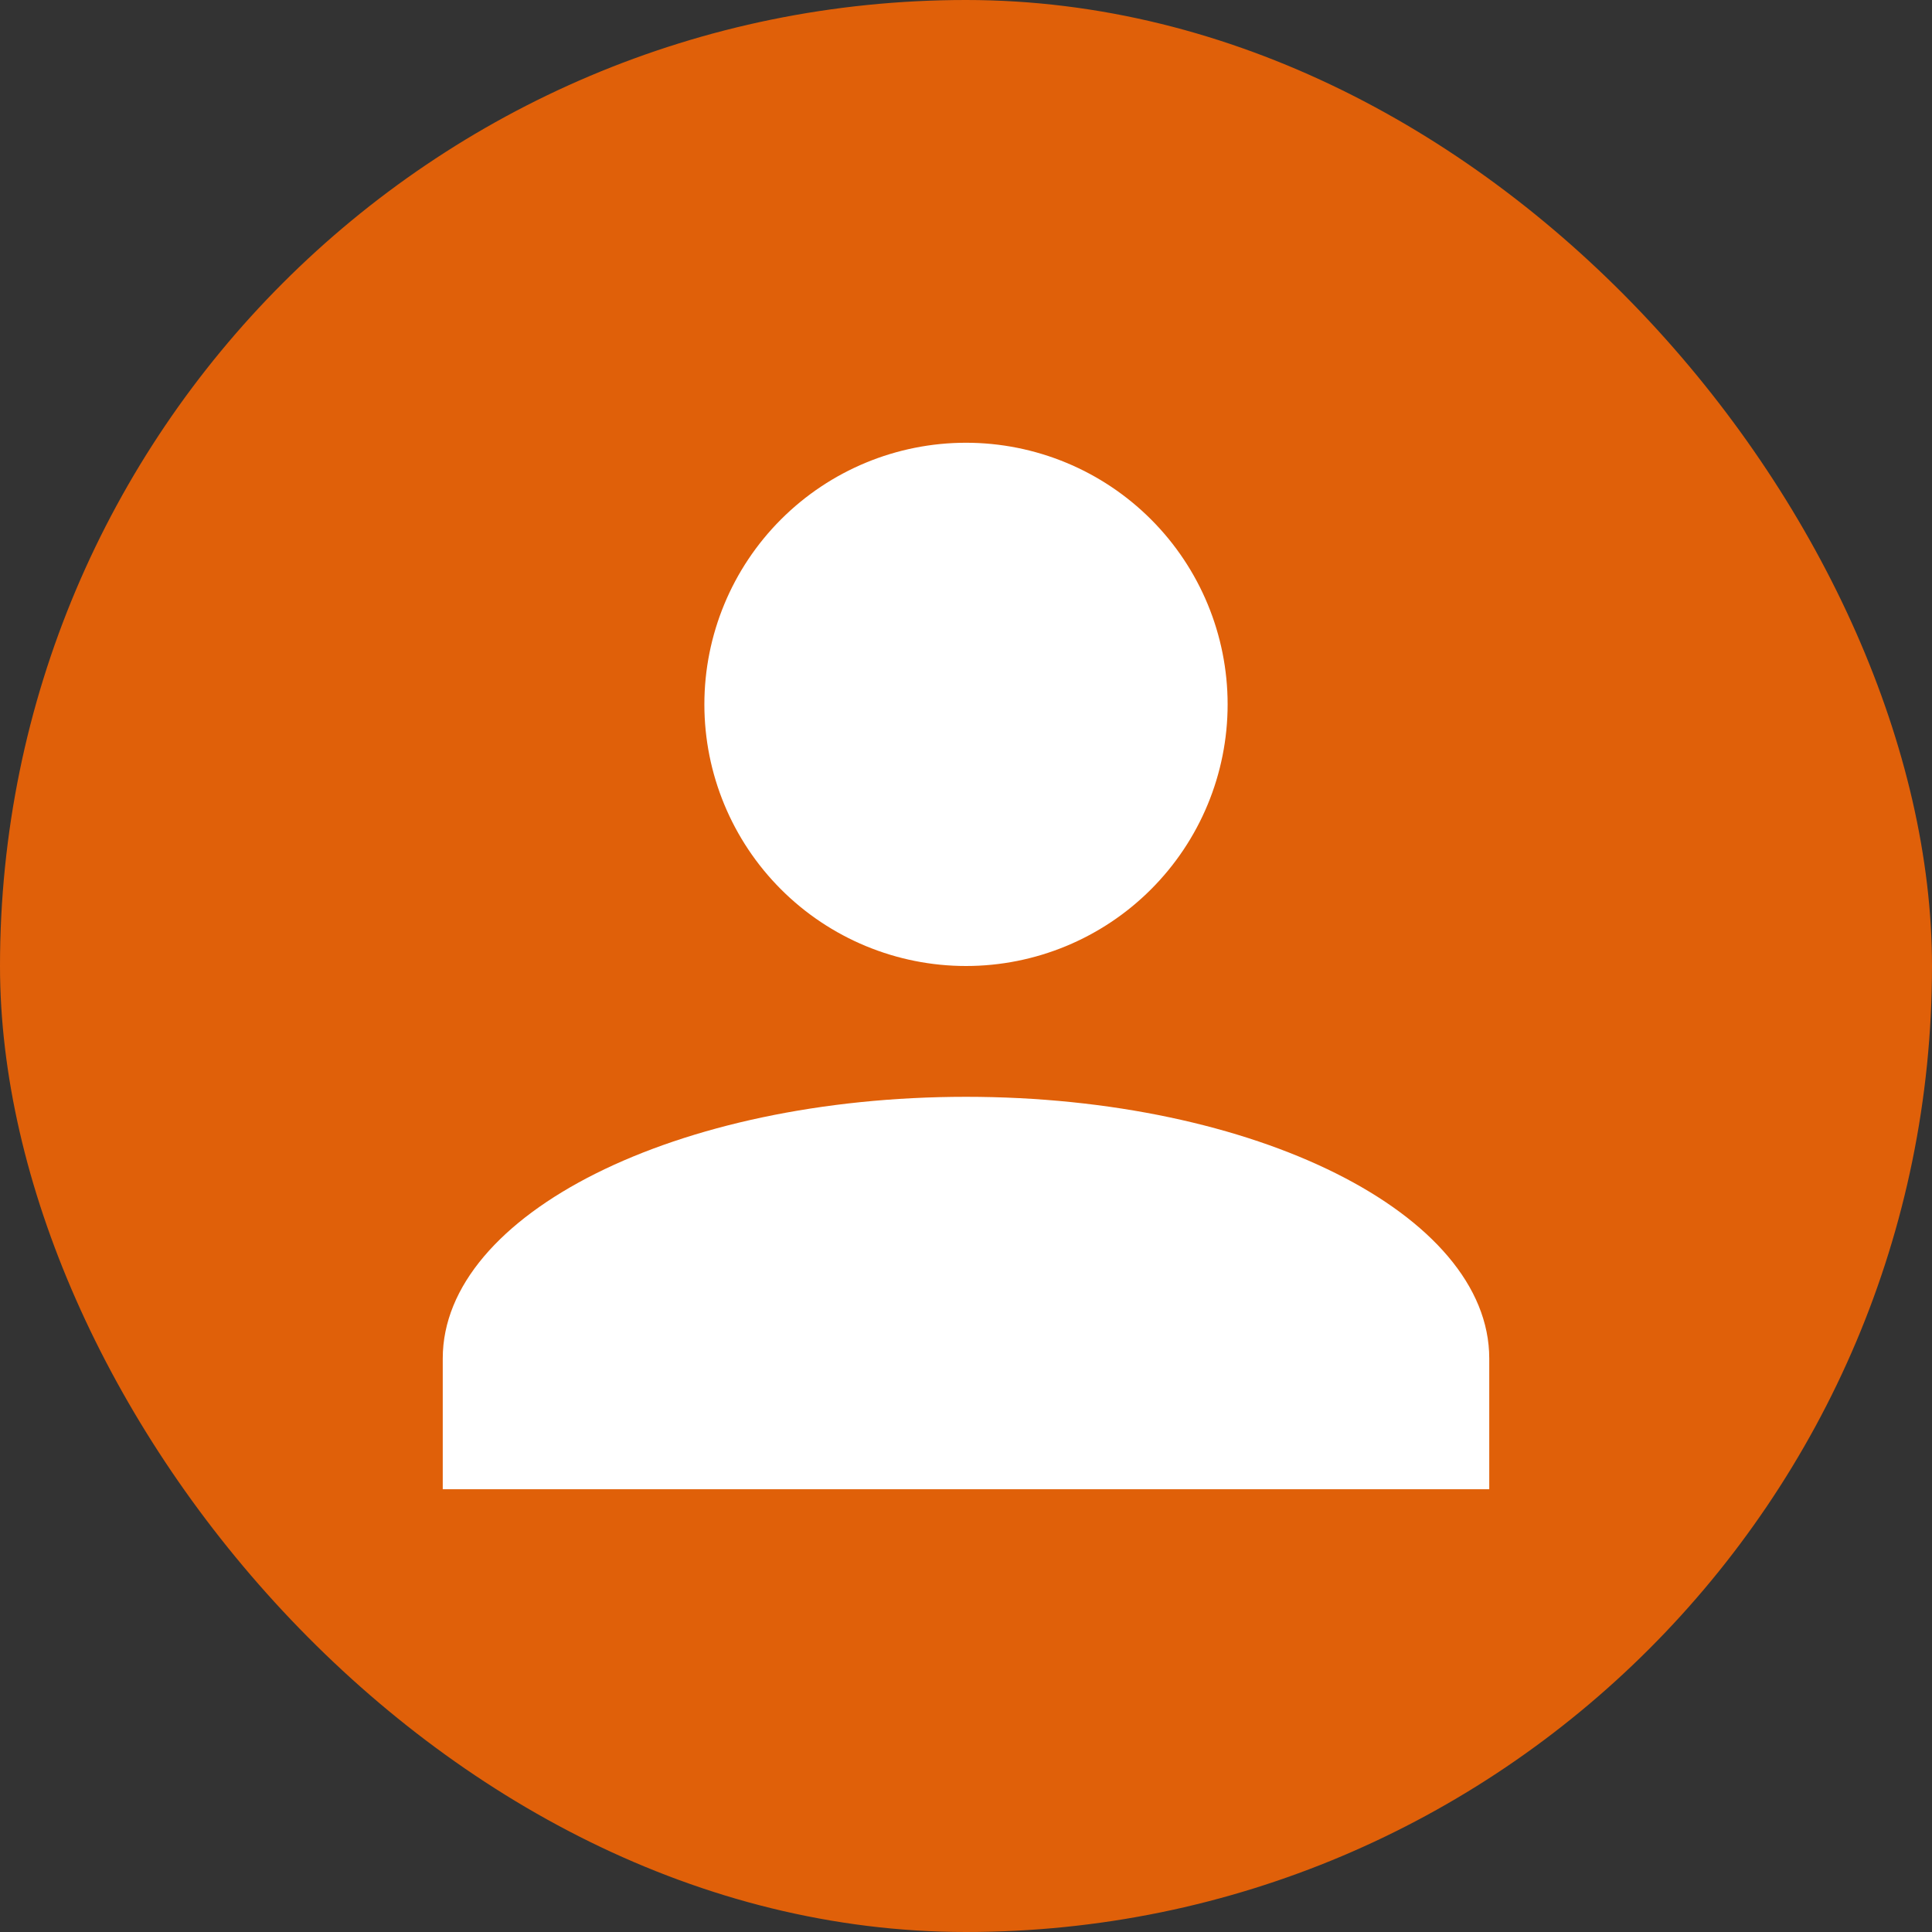 <svg width="48" height="48" viewBox="0 0 48 48" fill="none" xmlns="http://www.w3.org/2000/svg">
<rect x="0" y="0" width="48" height="48" fill="#333333" stroke="none"/>
<rect width="48" height="48" rx="24" fill="#E06009"/>
<path d="M24 11C25.724 11 27.377 11.685 28.596 12.904C29.815 14.123 30.5 15.776 30.5 17.5C30.5 19.224 29.815 20.877 28.596 22.096C27.377 23.315 25.724 24 24 24C22.276 24 20.623 23.315 19.404 22.096C18.185 20.877 17.5 19.224 17.5 17.5C17.5 15.776 18.185 14.123 19.404 12.904C20.623 11.685 22.276 11 24 11ZM24 27.25C31.183 27.25 37 30.159 37 33.75V37H11V33.75C11 30.159 16.817 27.25 24 27.25Z" fill="white"/>
</svg>
